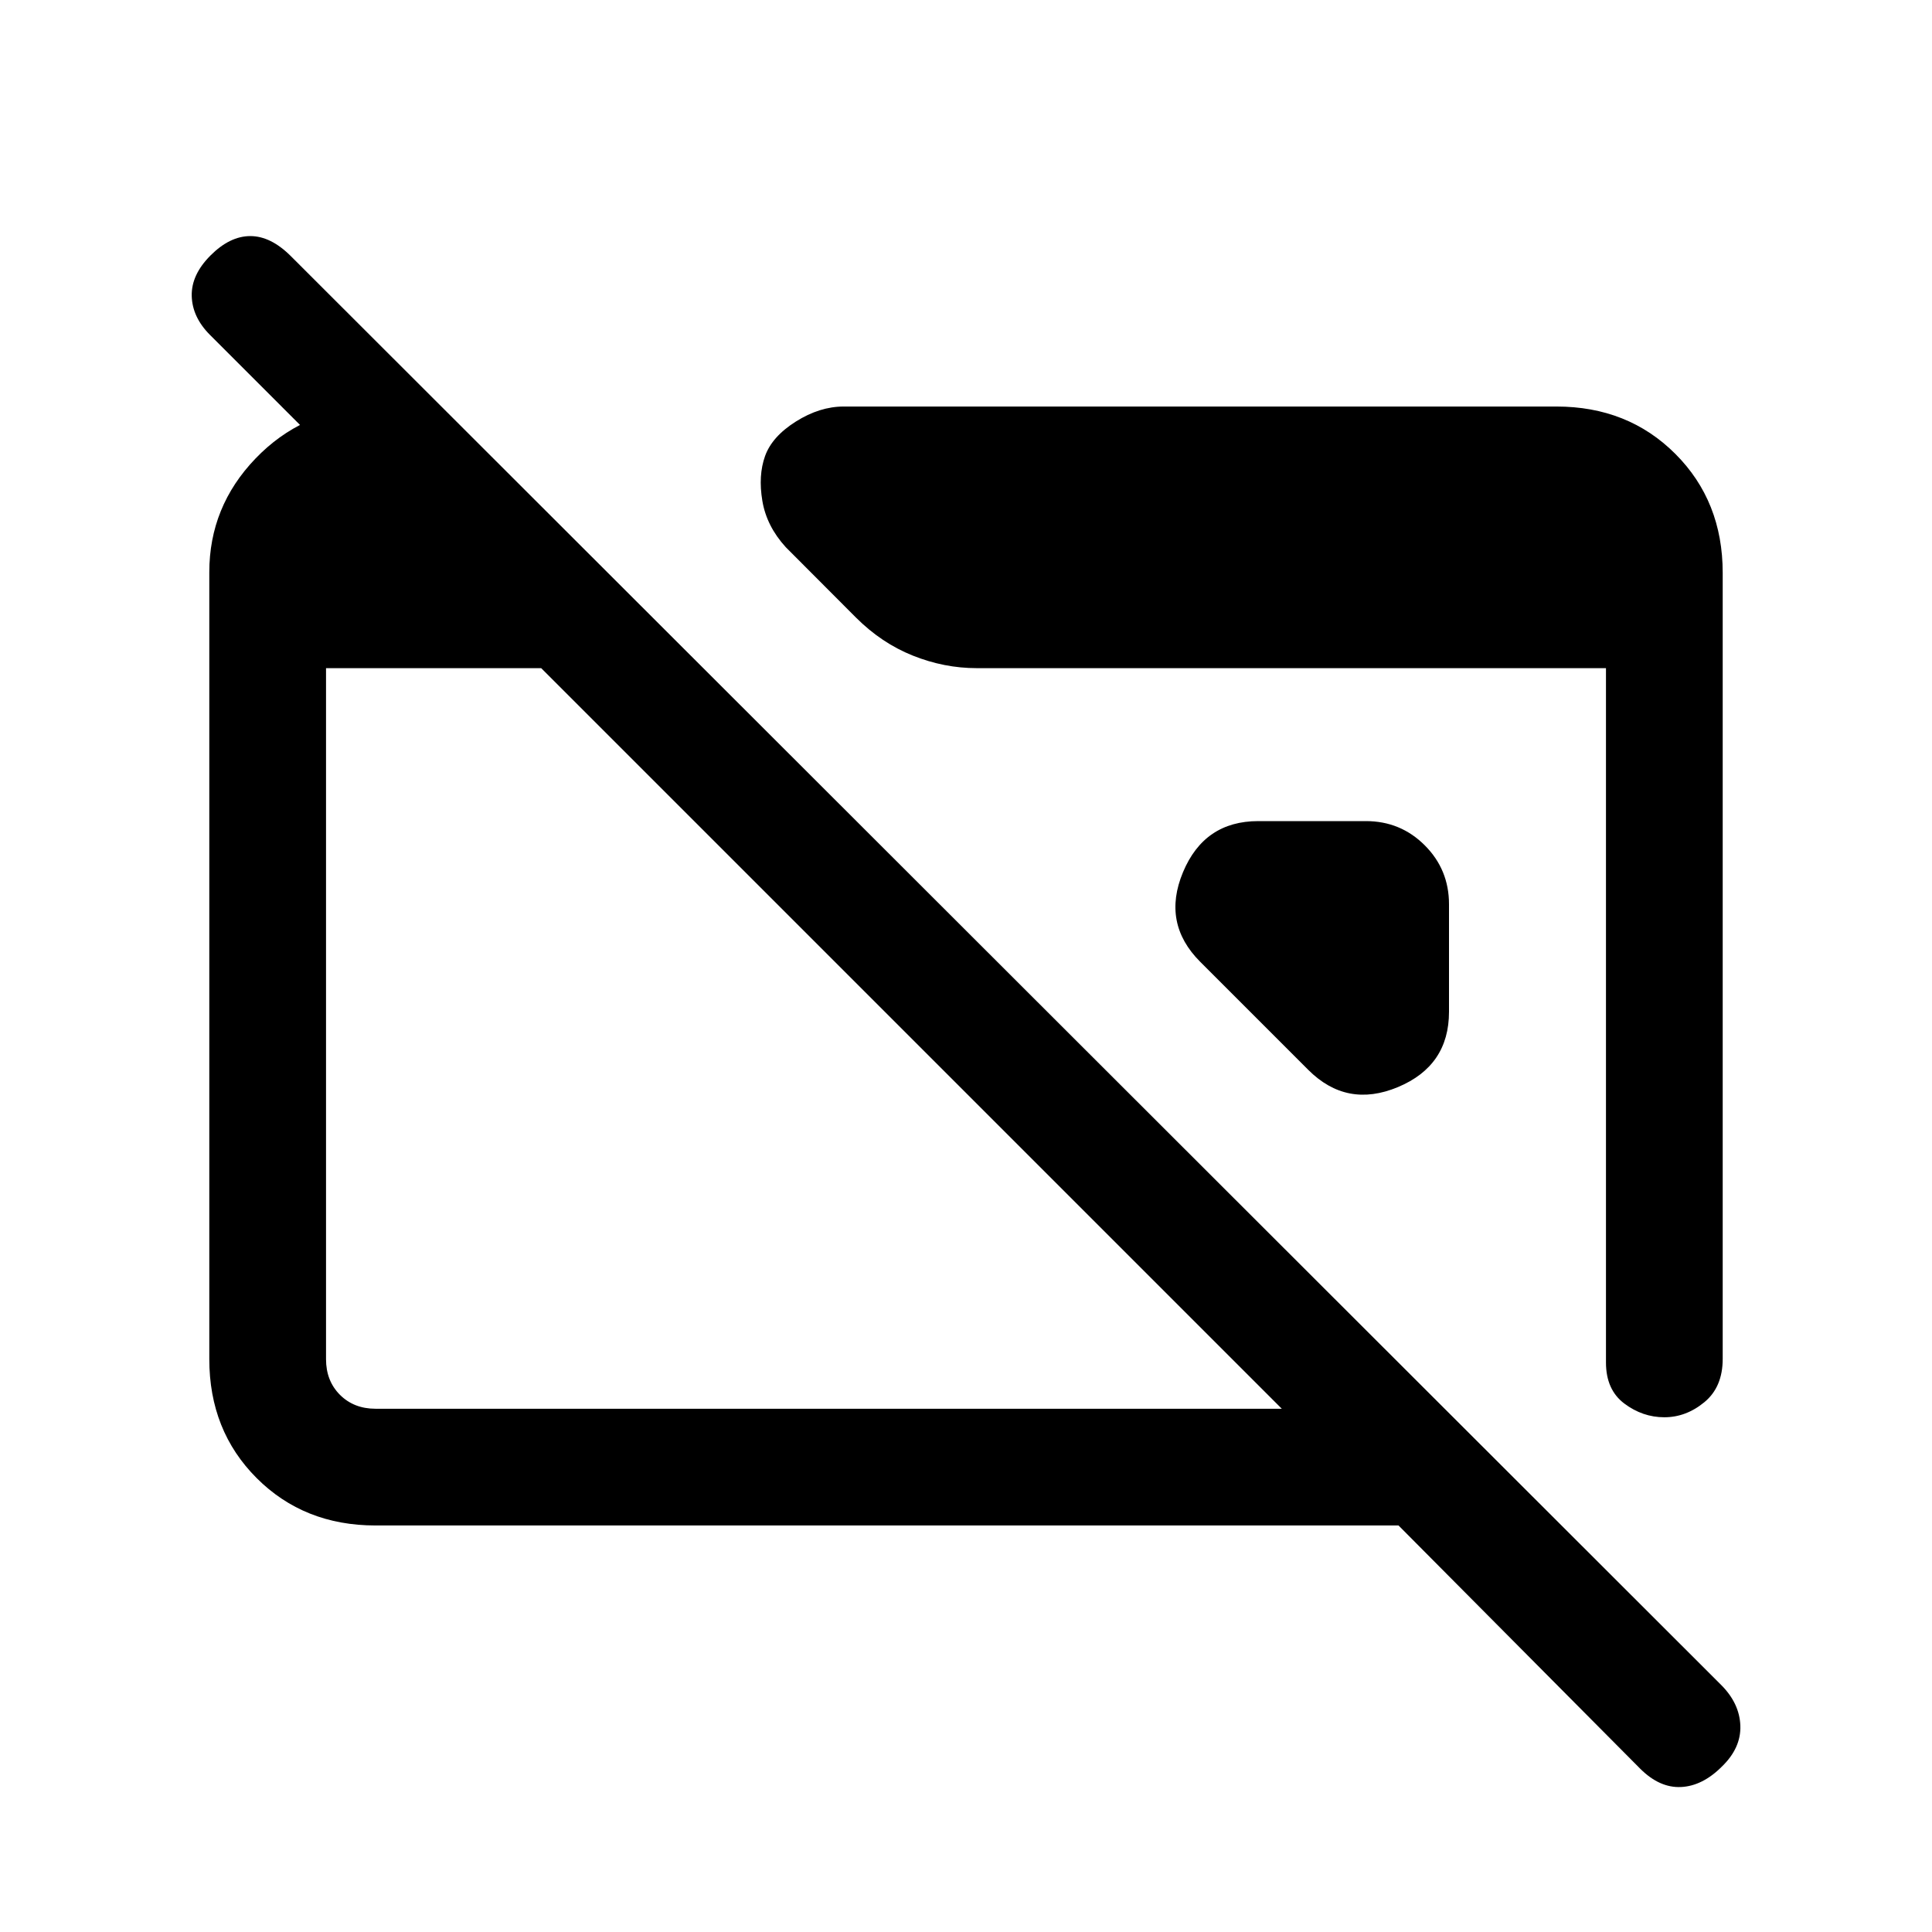 <svg xmlns="http://www.w3.org/2000/svg" height="20" viewBox="0 -960 960 960" width="20"><path d="M186.62-202q-35.55 0-59.09-23.55Q104-249.09 104-284.66v-391.01q0-32.56 22.92-56.45Q149.83-756 183.62-758H210v70.08L104.38-793.54q-8.84-8.84-9.11-19.38-.27-10.54 9.35-20.16 9.61-9.61 19.76-9.61 10.16 0 20.13 9.95L855.19-122.8q9.19 9.18 9.58 20.29.38 11.1-9.23 20.36-9.62 9.61-20.27 10.11T815-81.15L694.92-202h-508.3Zm0-58h450.3l-368-368H162v343.38q0 10.77 6.92 17.7 6.93 6.92 17.7 6.92ZM856-675.38v390.61q0 14-9.1 21.5-9.09 7.5-19.9 7.5-10.81 0-19.9-6.83-9.1-6.84-9.1-20.4v-345H485.31q-16.15 0-31.73-6.23-15.58-6.23-28.27-18.92l-34.85-34.94q-9.54-10.45-11.65-23.03-2.12-12.57 1.34-22.26 3.47-9.7 15.31-17.16 11.85-7.46 23.77-7.46h354.15q35.55 0 59.09 23.53Q856-710.93 856-675.38ZM720-510.69v53.46q0 26.8-25.38 37.4-25.39 10.6-44.54-8.55l-53.7-53.7q-19.15-19.15-8.55-44.54 10.6-25.38 37.4-25.38h53.46q17.23 0 29.27 12.04T720-510.69Z"/></svg>
